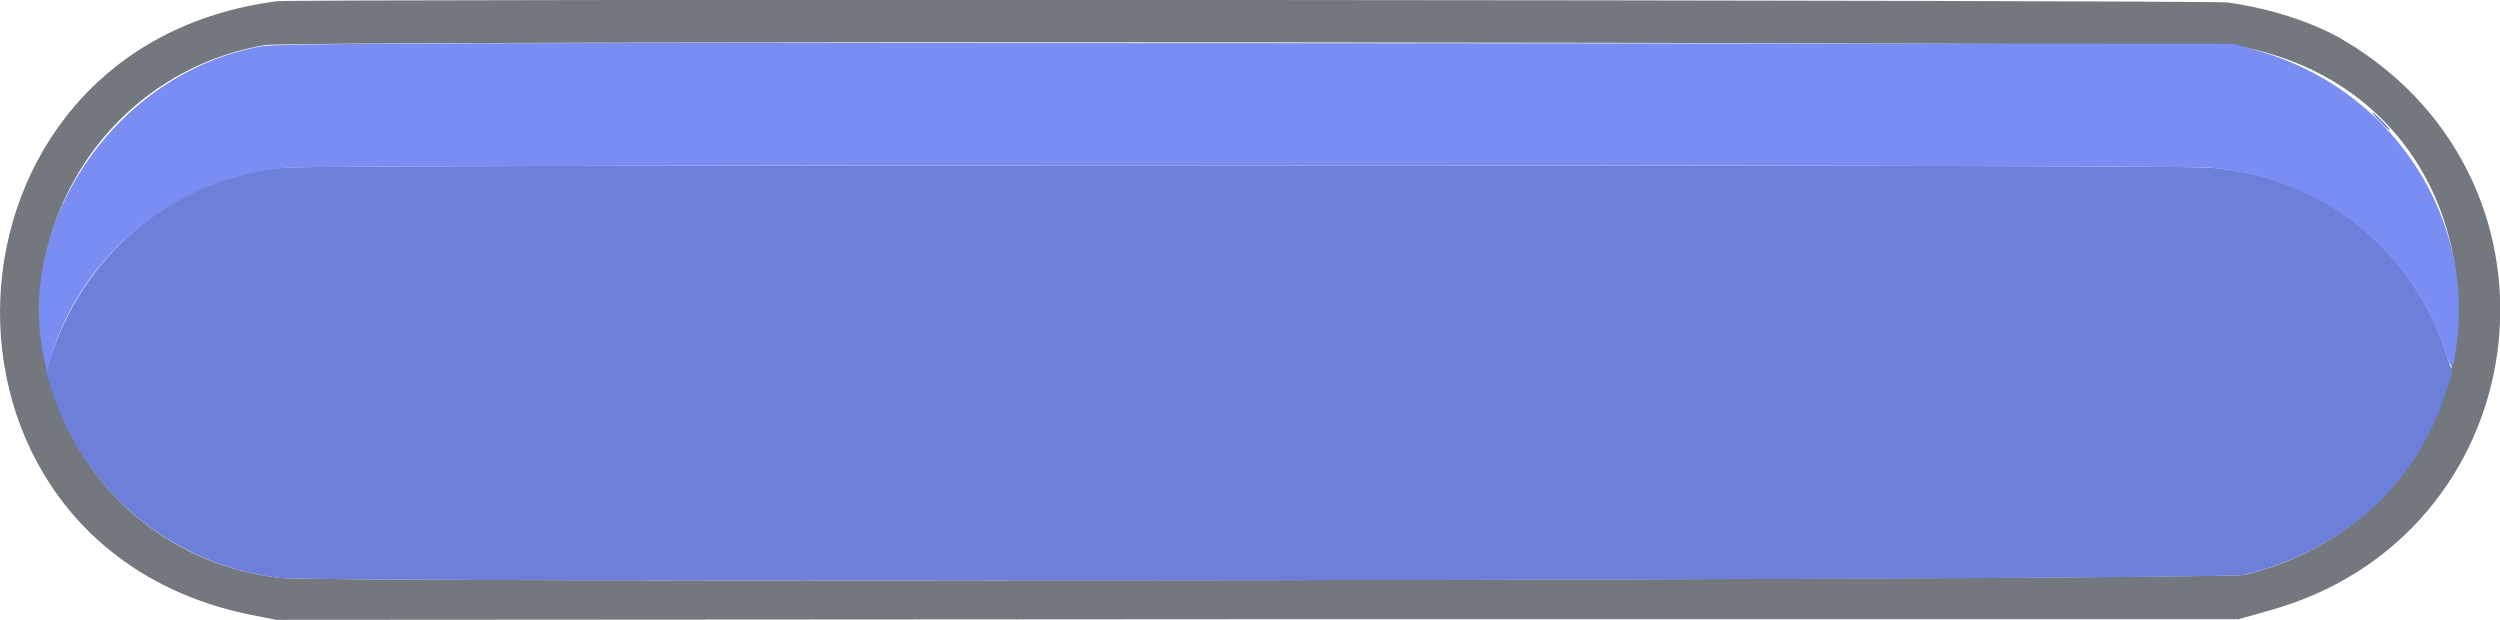 <?xml version="1.0" encoding="utf-8"?>
<!-- Generator: Adobe Illustrator 21.1.0, SVG Export Plug-In . SVG Version: 6.00 Build 0)  -->
<svg version="1.1" id="svg" xmlns="http://www.w3.org/2000/svg" xmlns:xlink="http://www.w3.org/1999/xlink" x="0px" y="0px"
	 viewBox="0 0 399.7 99.2" style="enable-background:new 0 0 399.7 99.2;" xml:space="preserve">
<style type="text/css">
	.st0{fill:#73787F;}
	.st1{fill:#6D7FD9;}
	.st2{fill:#798DF2;}
</style>
<g id="svgg">
	<path id="path0" class="st0" d="M44.3,0.2C-12.3,7.4-15.7,87,40.1,98.3l4.1,0.8l156.8-0.1L357.9,99l4.6-1.3
		C405.6,86,413.3,29.6,375,6.6c-4.8-2.9-11.7-5.2-18.8-6.2C353.5,0,47.4-0.2,44.3,0.2 M358,7.4c46.1,8.7,46.8,73,1,84.5
		c-3.4,0.8-306.9,1.3-314.2,0.5c-17-1.9-30.9-13.3-36.2-29.5C0.4,38,16.5,11.6,42.4,7.2C46.3,6.5,354.5,6.7,358,7.4"/>
	<path id="path1" class="st1" d="M380.5,19.4c0.7,0.8,1.4,1.4,1.6,1.4c0.1,0-0.4-0.6-1.2-1.4s-1.4-1.4-1.6-1.4
		C379.2,18,379.7,18.6,380.5,19.4 M45.3,26.8C28.7,28.2,14.1,39.8,8.5,56l-1.2,3.4l1.1,3.4C13.8,79,27.8,90.4,44.7,92.4
		c7.3,0.8,310.9,0.4,314.2-0.5c15.9-4,27.3-14.3,32.1-29l1.1-3.3l-1.2-3.6c-5.6-16.6-19.9-27.8-37.6-29.2
		C347.6,26.3,50.8,26.3,45.3,26.8"/>
	<path id="path2" class="st2" d="M41.8,7.4C18.5,11.6,1.9,36,7.2,58l0.3,1.4L8.2,57C13.1,40.5,28.4,28.2,46,26.8
		c6.3-0.5,301-0.5,307.2,0c17.7,1.5,32,12.6,37.6,29c1.3,3.9,1.4,3.8,2.1-1.9c2.2-20.6-11.4-40.1-32-45.8L357.1,7L200.9,6.9
		C73.9,6.8,44.1,6.9,41.8,7.4"/>
</g>
</svg>
